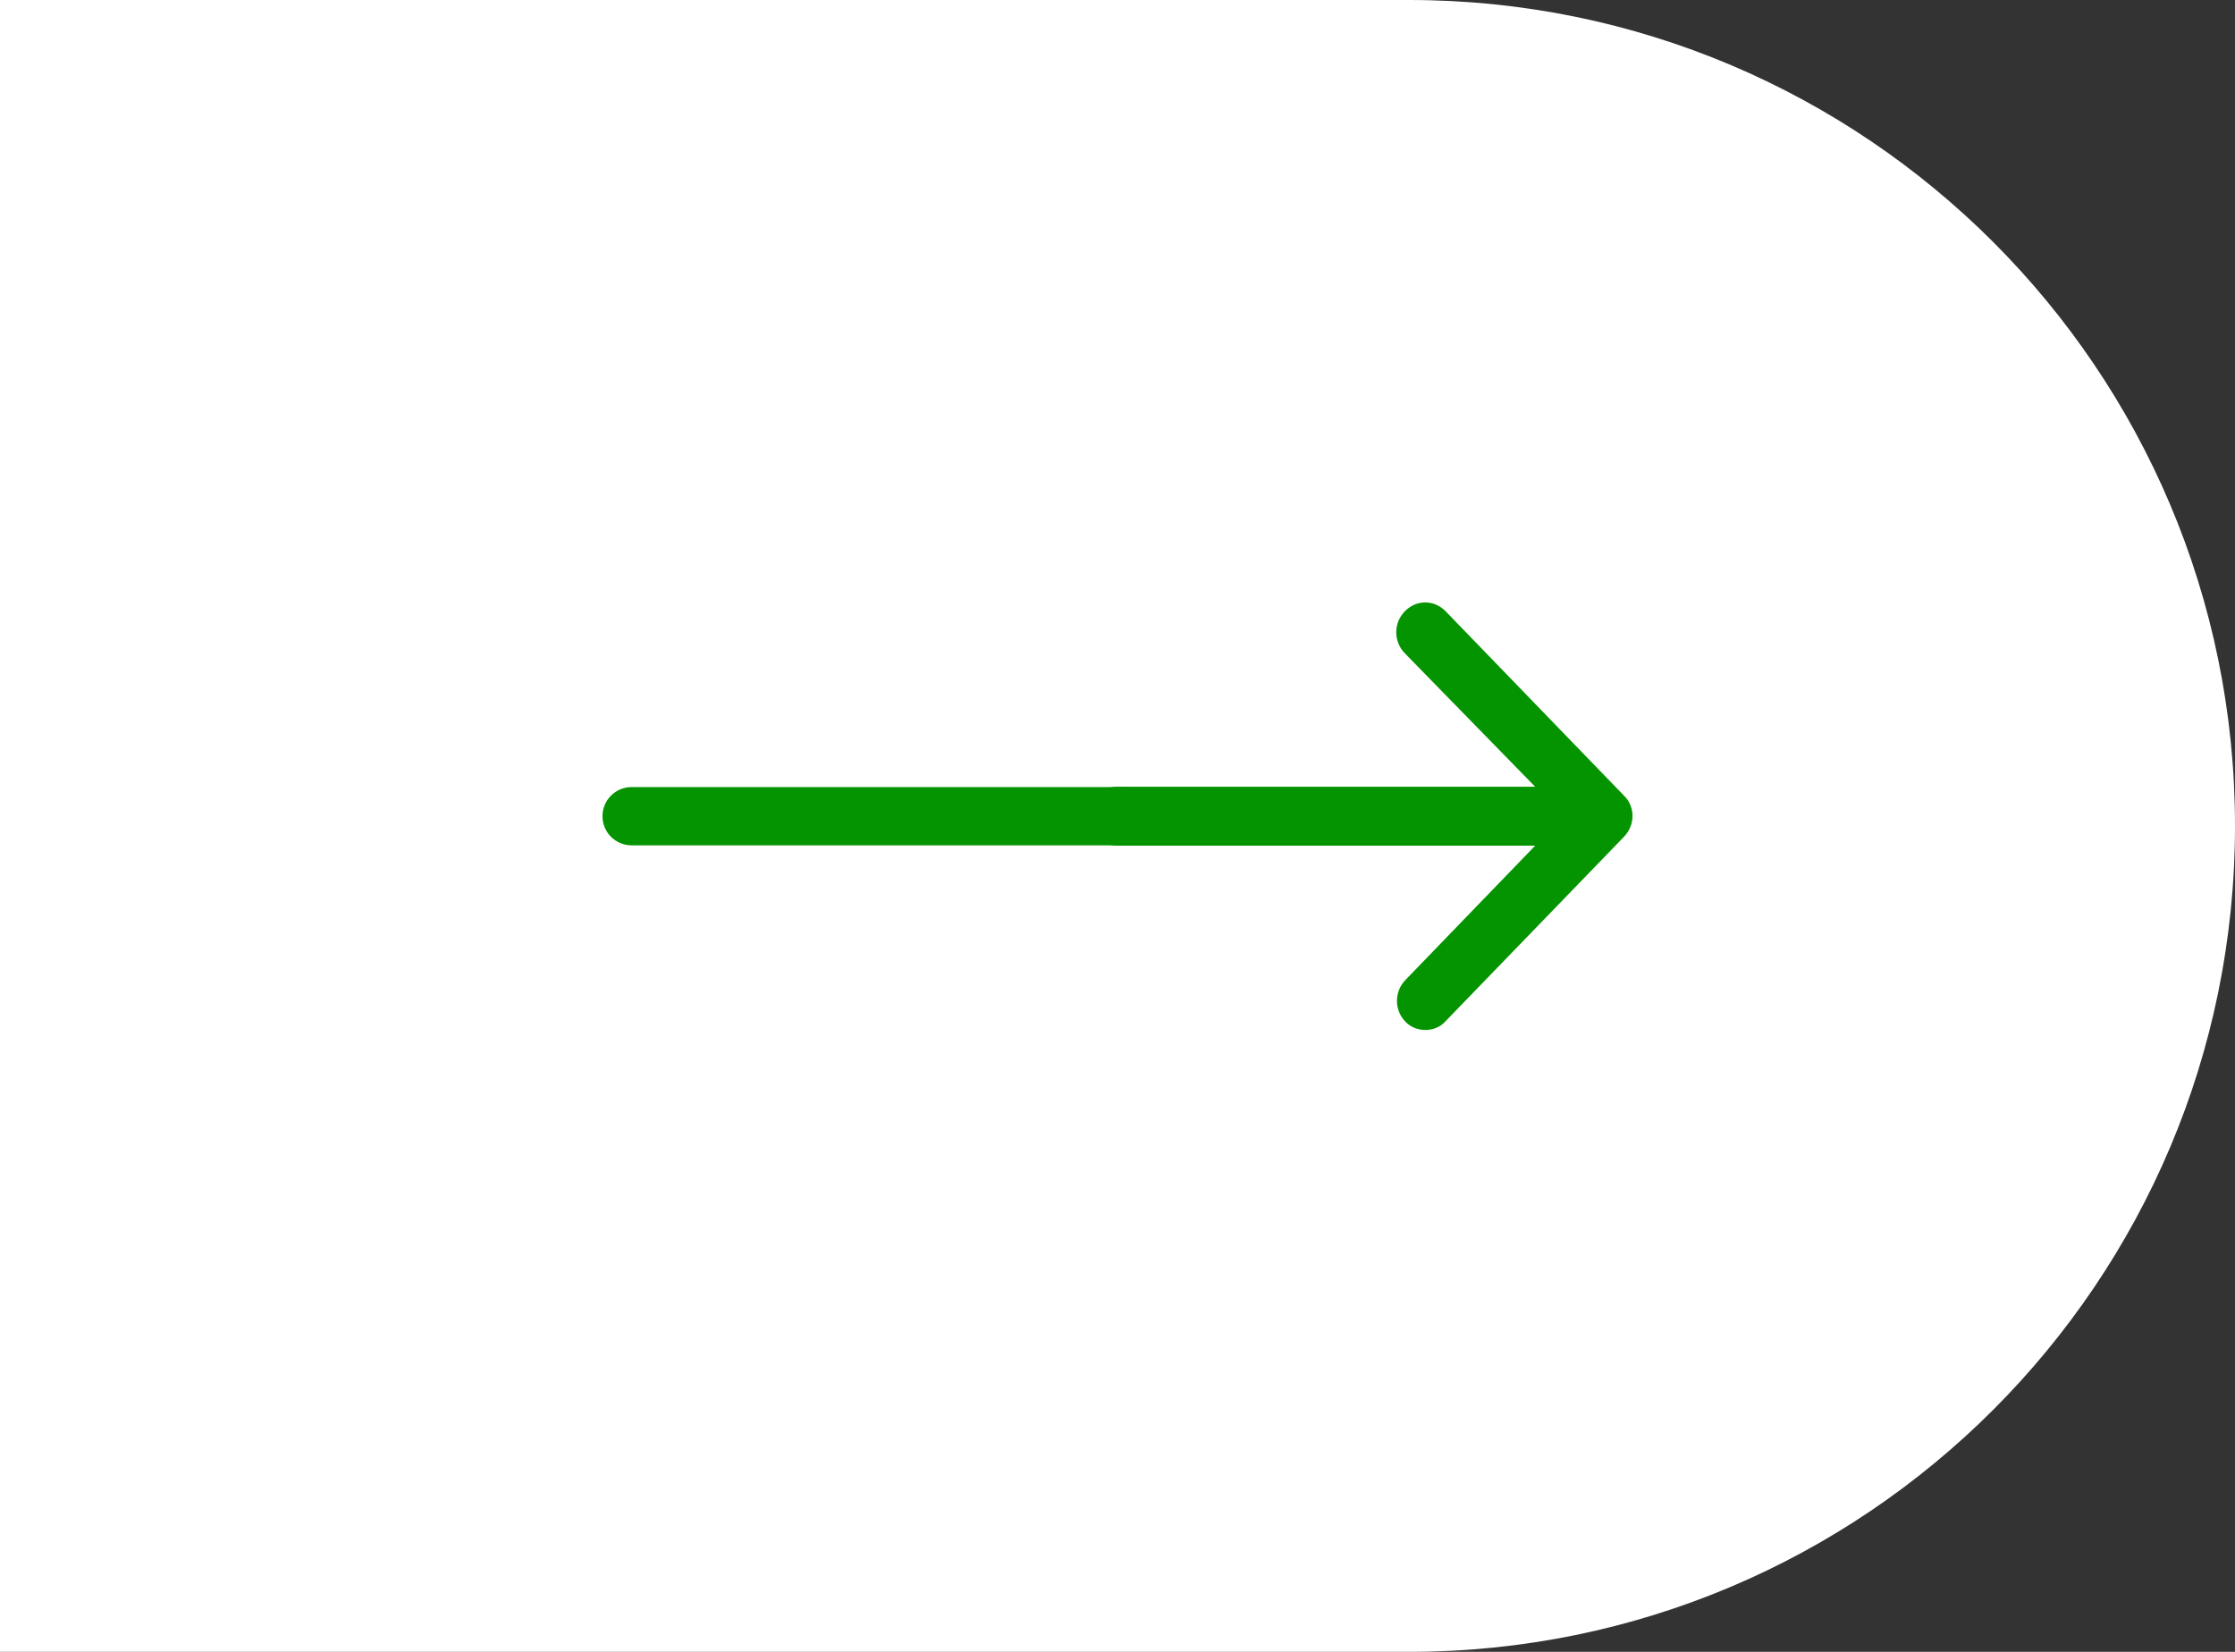 <svg width="115" height="85" viewBox="0 0 115 85" fill="none" xmlns="http://www.w3.org/2000/svg">
<rect x="0" y="0" width="115" height="85" fill="#333333" stroke="none"/>
<path d="M0 0H72.5C95.972 0 115 19.028 115 42.5C115 65.972 95.972 85 72.5 85H0V0Z" fill="white"/>
<path d="M56 42C56 42.834 56.663 43.517 57.474 43.517H78.99L72.321 50.421C71.732 51.028 71.732 51.976 72.321 52.583C72.579 52.848 72.947 53 73.353 53C73.721 53 74.126 52.848 74.384 52.545L83.558 43.062C84.147 42.455 84.147 41.507 83.558 40.938L74.384 31.455C73.795 30.848 72.874 30.848 72.284 31.455C71.695 32.062 71.695 33.01 72.284 33.617L78.99 40.483H57.474C56.663 40.483 56 41.166 56 42Z" fill="#049400"/>
<path d="M31 42C31 41.172 31.672 40.5 32.5 40.5H58V43.5H32.5C31.672 43.5 31 42.828 31 42Z" fill="#049400"/>
</svg>
